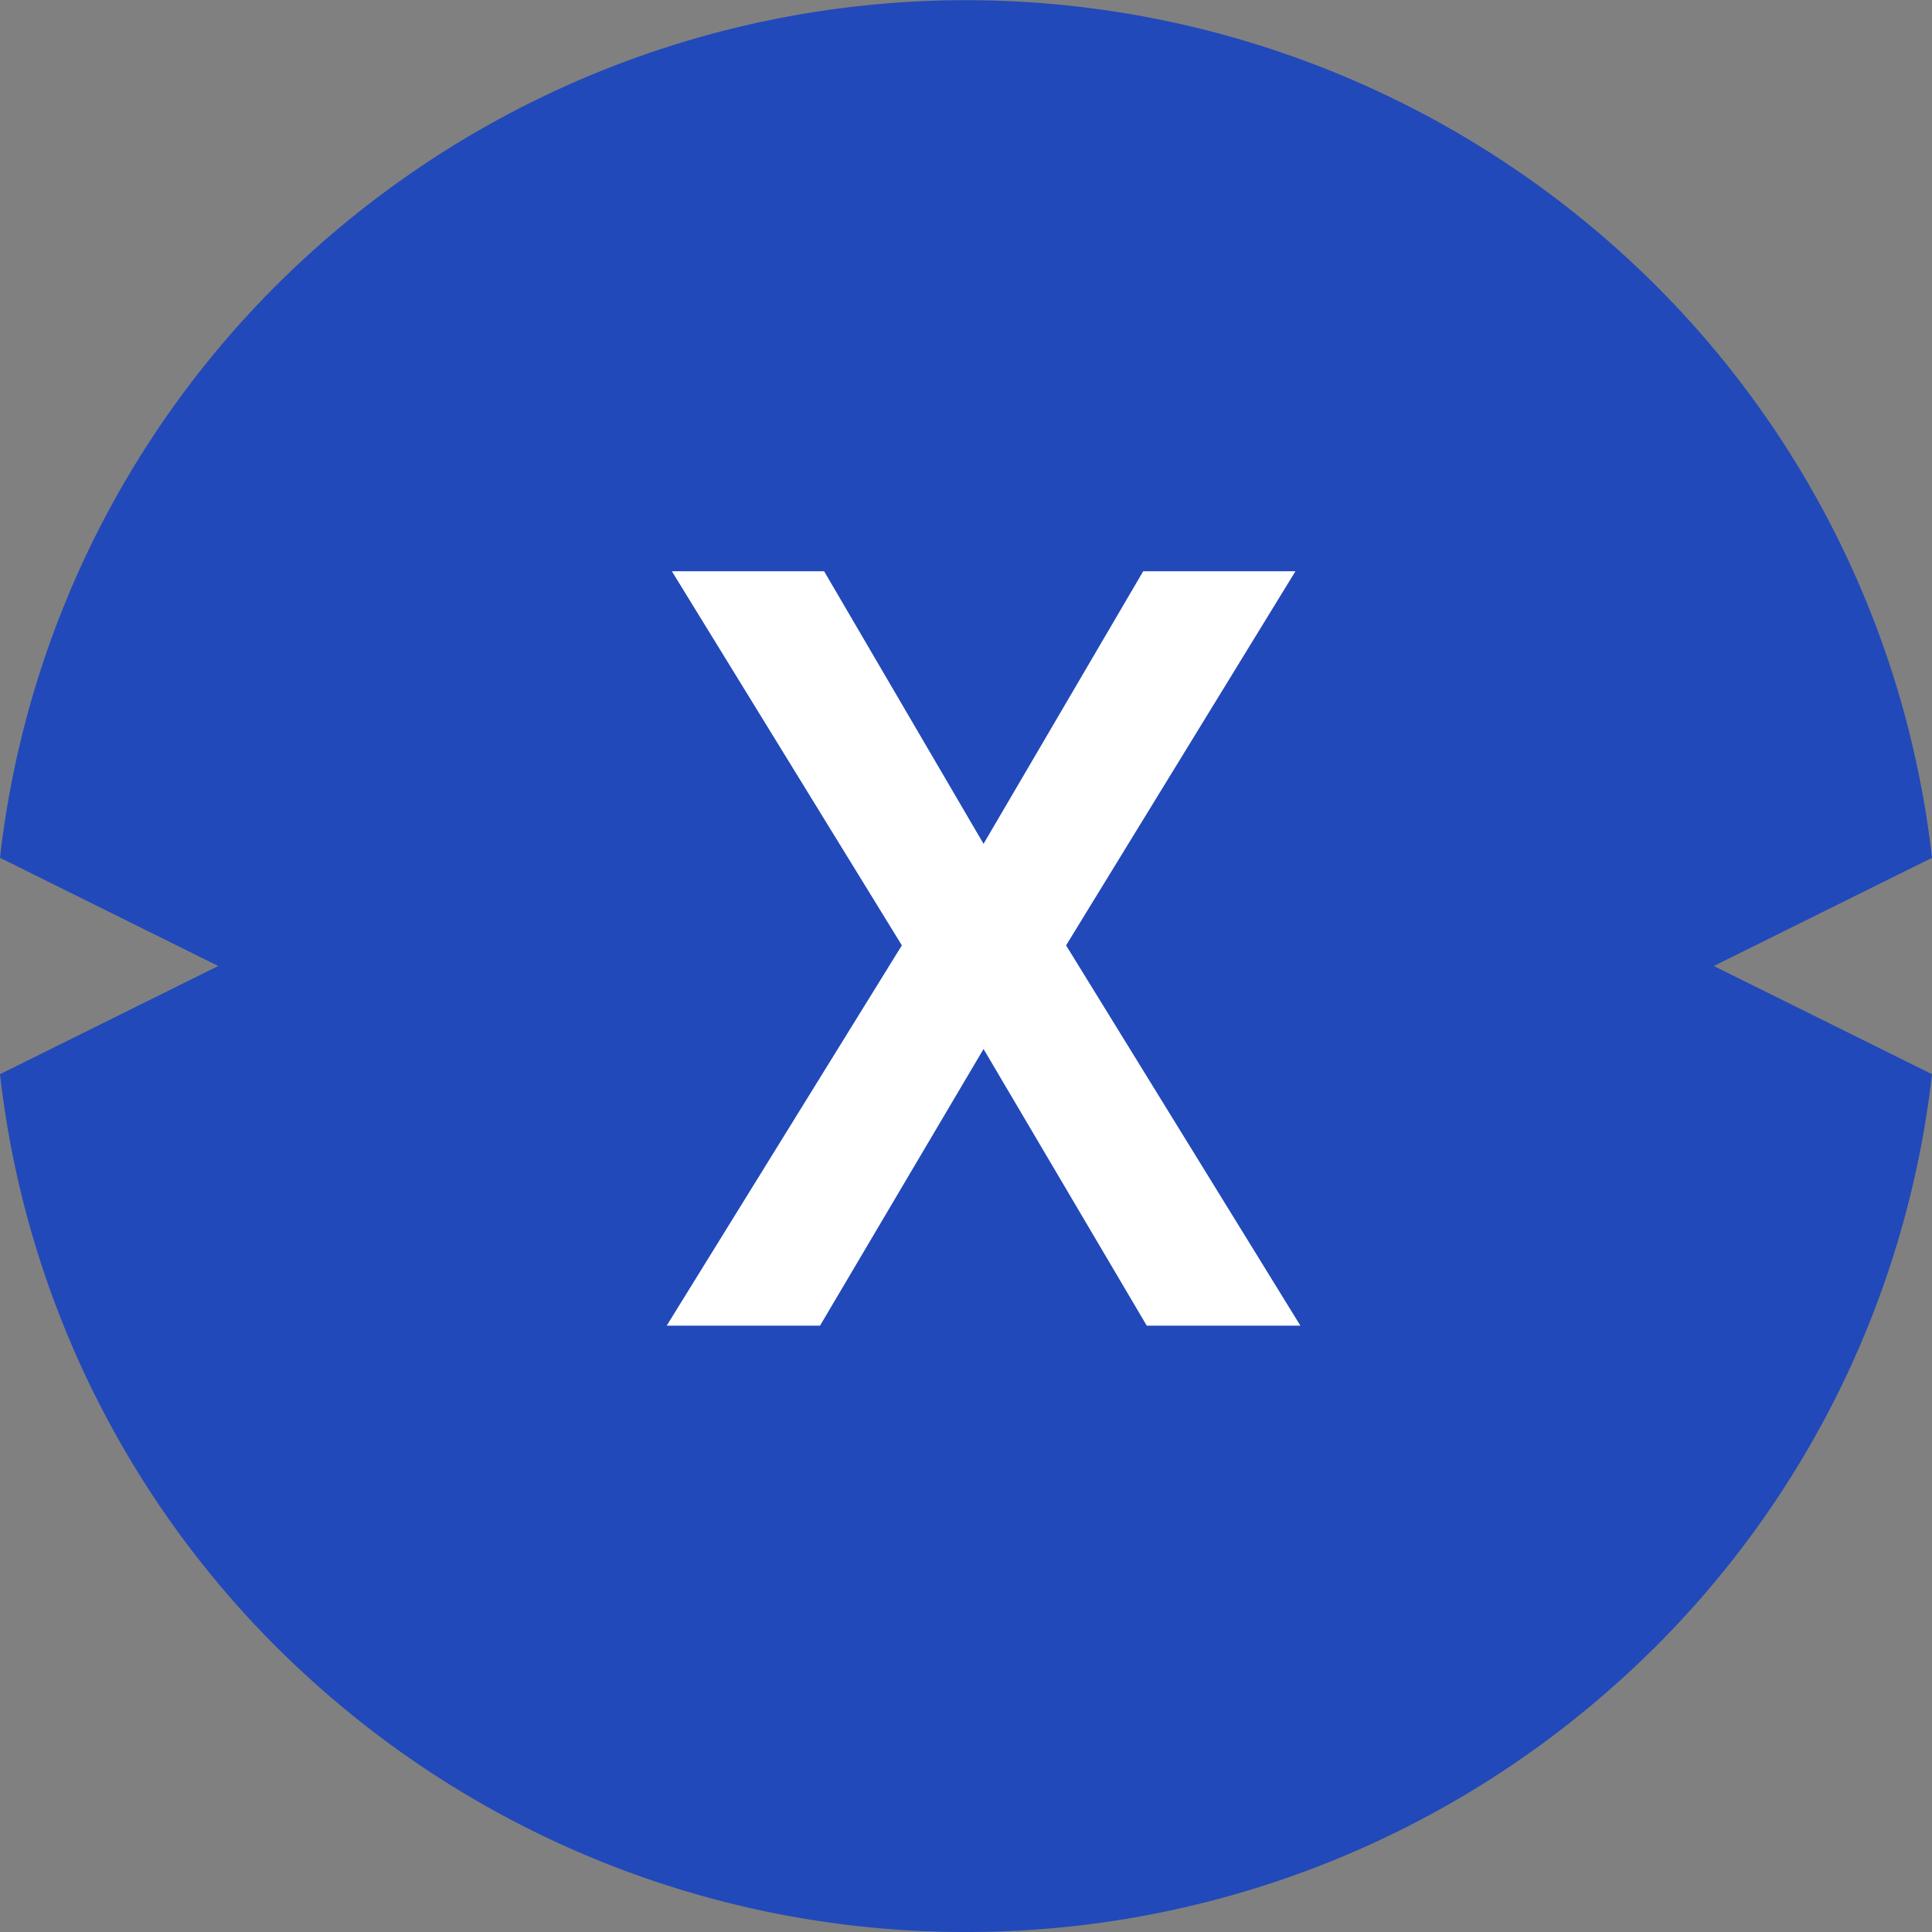 <svg xmlns="http://www.w3.org/2000/svg" width="25" height="25" viewBox="0 0 25 25">
  <rect x="0" y="0" width="25" height="25" fill="#808080" stroke="none"/>
  <g id="XDC-Icon-128X128" transform="translate(0 -0.5)">
    <path id="Combined_Shape" data-name="Combined Shape" d="M12.5,25a12.6,12.6,0,0,1-8.413-3.207A12.448,12.448,0,0,1,0,13.9l2.824-1.4L0,11.1a12.447,12.447,0,0,1,4.087-7.89,12.637,12.637,0,0,1,16.826,0A12.448,12.448,0,0,1,25,11.1l-2.824,1.4L25,13.9a12.448,12.448,0,0,1-4.087,7.889A12.6,12.6,0,0,1,12.5,25Z" transform="translate(0 0.5)" fill="#2149b9"/>
    <path id="X" d="M1.984,9.762,4.1,6.182l2.112,3.58H8.2L5.168,4.841,8.136,0H6.166L4.1,3.527,2.037,0H.067L3.043,4.841,0,9.762Z" transform="translate(8.627 7.892)" fill="#fff"/>
  </g>
</svg>
